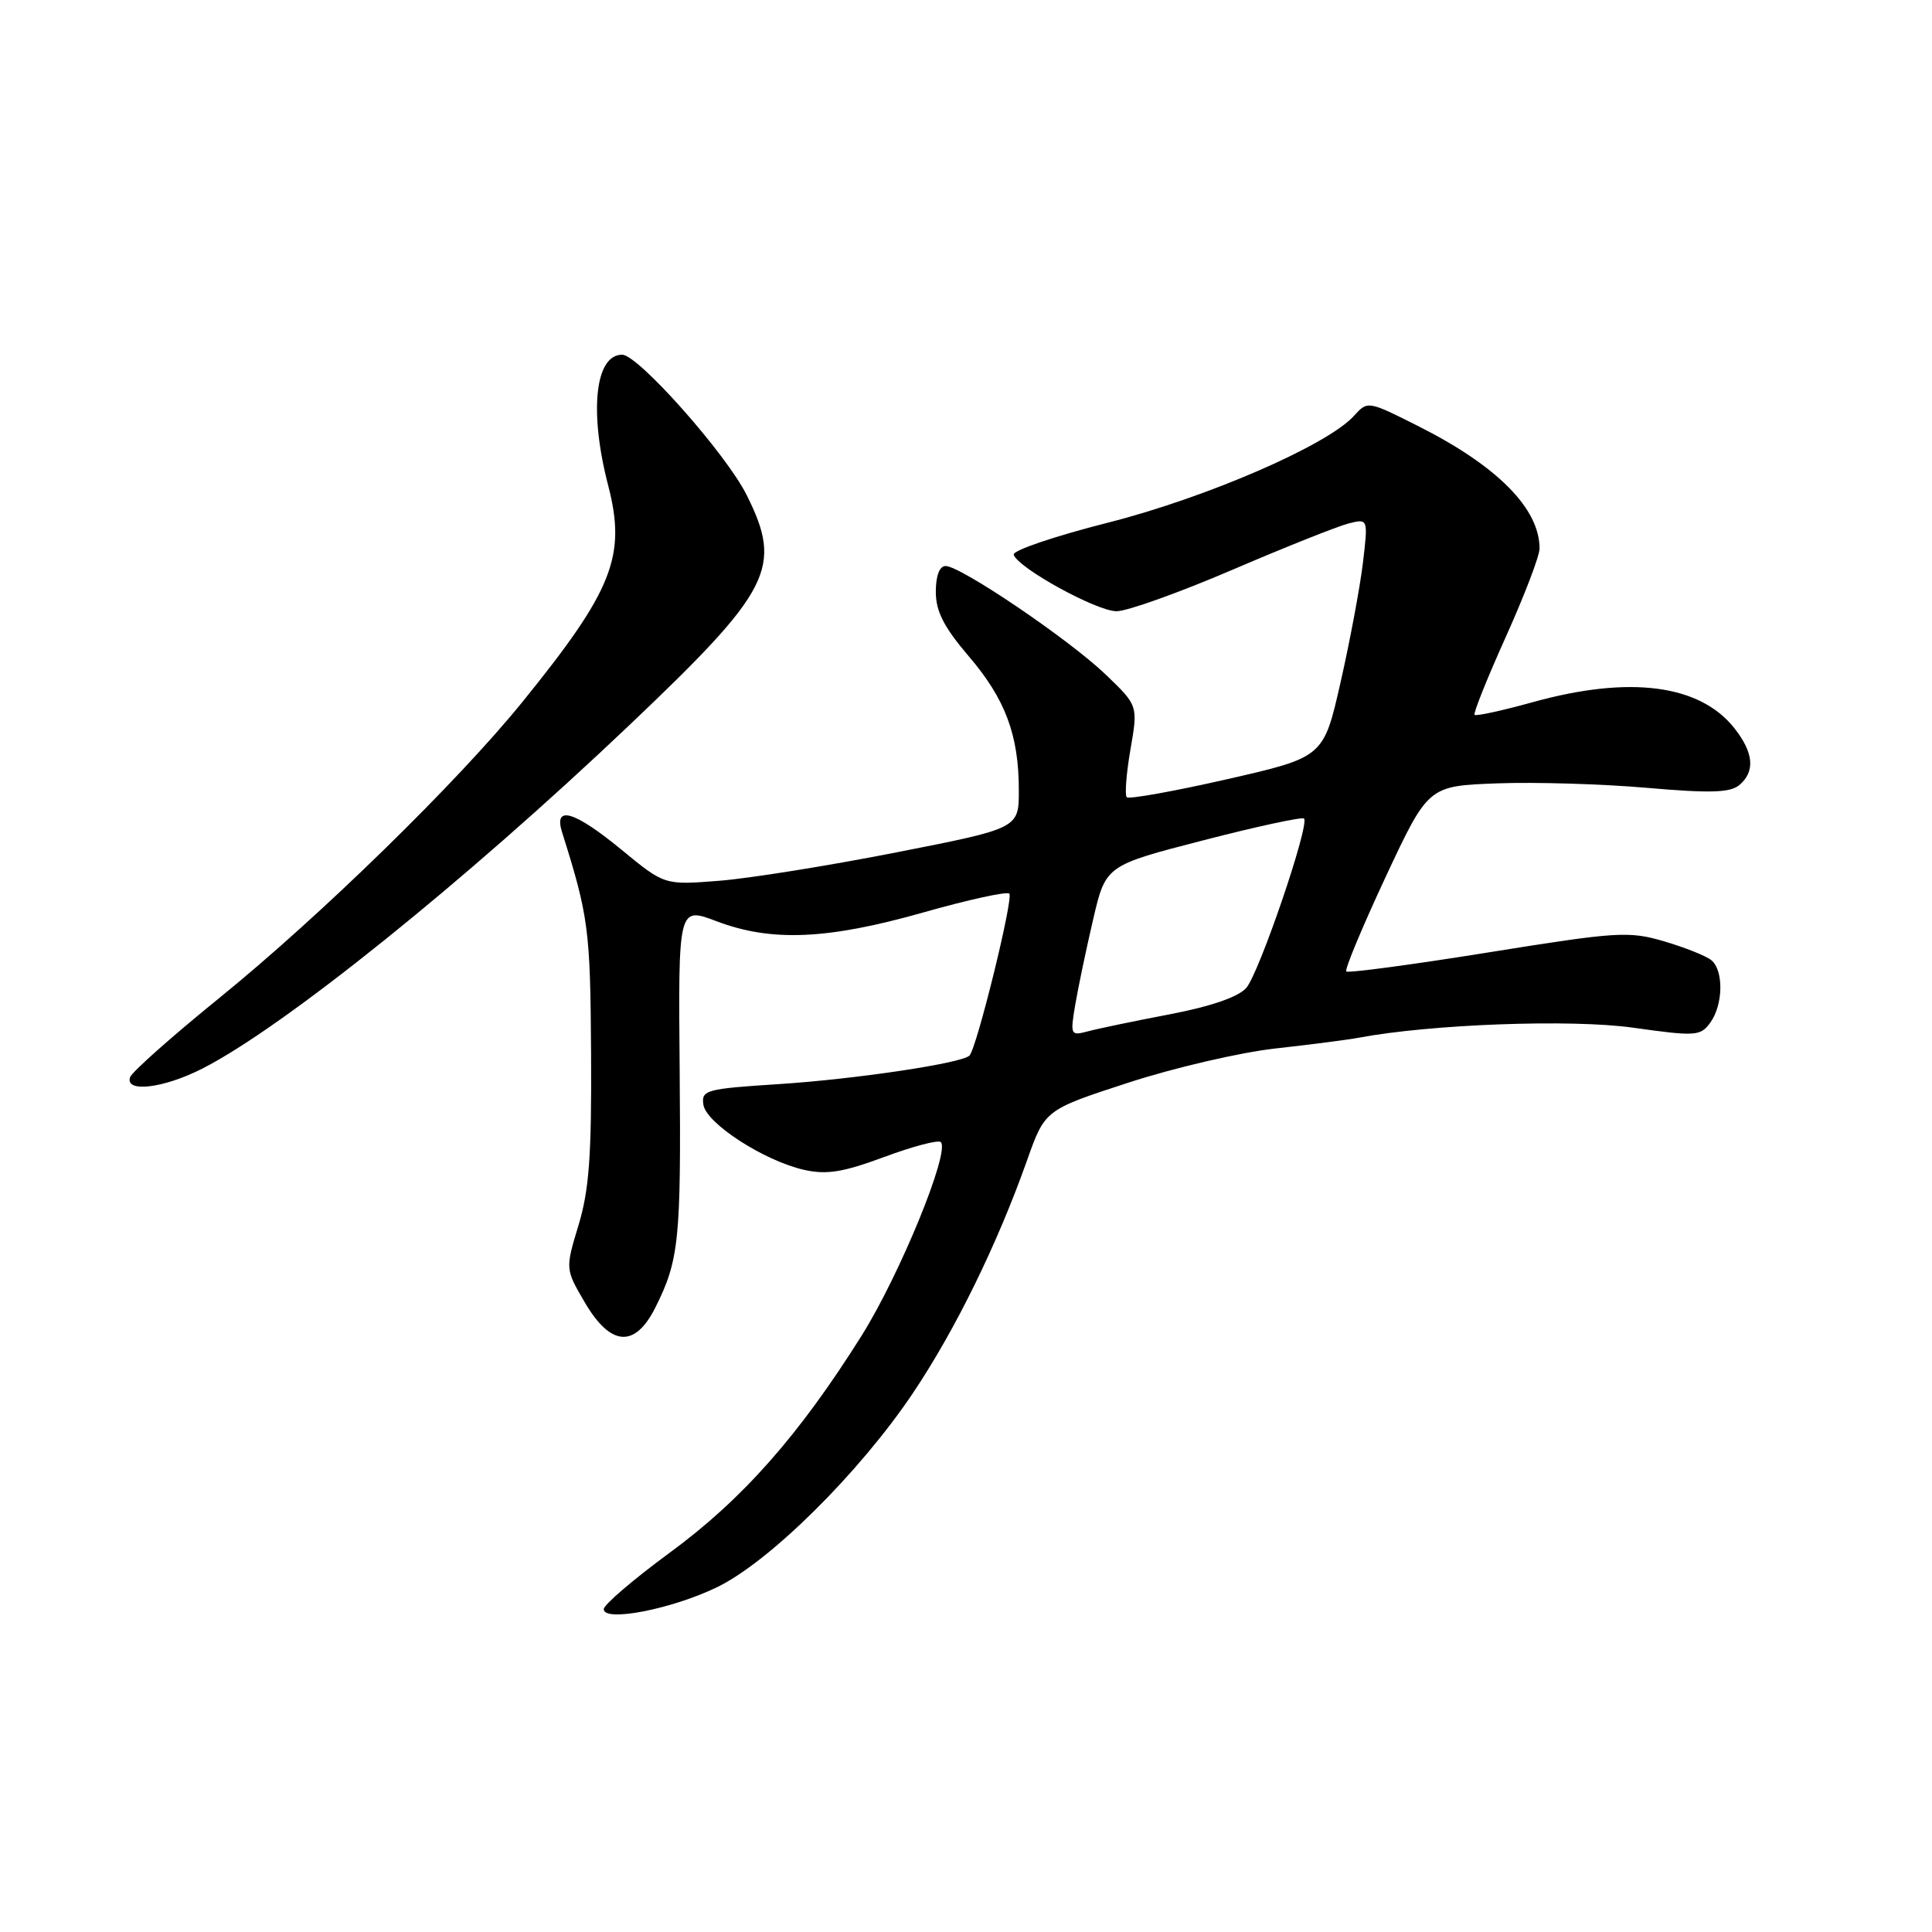 <?xml version="1.0" encoding="UTF-8" standalone="no"?>
<!DOCTYPE svg PUBLIC "-//W3C//DTD SVG 1.1//EN" "http://www.w3.org/Graphics/SVG/1.1/DTD/svg11.dtd" >
<svg xmlns="http://www.w3.org/2000/svg" xmlns:xlink="http://www.w3.org/1999/xlink" version="1.1" viewBox="0 0 256 256">
 <g >
 <path fill="currentColor"
d=" M 95.00 210.32 C 101.97 206.95 113.89 195.14 120.97 184.59 C 126.58 176.23 132.13 164.91 136.08 153.78 C 138.46 147.06 138.46 147.06 149.48 143.47 C 155.54 141.49 164.32 139.45 169.00 138.93 C 173.68 138.41 178.62 137.77 180.00 137.51 C 189.54 135.71 208.17 135.02 216.36 136.17 C 224.70 137.34 225.31 137.30 226.61 135.52 C 228.34 133.15 228.42 128.58 226.75 127.22 C 226.06 126.66 223.25 125.54 220.50 124.73 C 215.82 123.36 214.33 123.45 197.16 126.21 C 187.08 127.83 178.63 128.96 178.39 128.72 C 178.15 128.49 180.50 122.86 183.60 116.21 C 189.25 104.14 189.25 104.14 198.38 103.80 C 203.39 103.61 212.32 103.88 218.20 104.39 C 226.55 105.12 229.25 105.04 230.45 104.04 C 232.59 102.26 232.39 99.76 229.83 96.51 C 225.25 90.69 215.94 89.48 203.10 93.04 C 199.06 94.16 195.58 94.92 195.39 94.72 C 195.19 94.53 197.05 89.90 199.51 84.43 C 201.97 78.97 203.99 73.69 204.00 72.70 C 204.01 67.40 198.42 61.75 187.96 56.48 C 181.24 53.10 181.23 53.09 179.40 55.11 C 175.88 59.00 159.83 65.96 146.75 69.27 C 139.74 71.05 134.14 72.95 134.32 73.50 C 134.88 75.26 145.32 81.00 147.96 80.99 C 149.36 80.99 156.26 78.52 163.30 75.50 C 170.34 72.48 177.27 69.72 178.70 69.36 C 181.29 68.71 181.29 68.71 180.59 74.61 C 180.20 77.85 178.87 84.96 177.63 90.42 C 175.38 100.33 175.38 100.33 162.60 103.25 C 155.57 104.85 149.59 105.92 149.30 105.64 C 149.02 105.35 149.24 102.50 149.79 99.31 C 150.80 93.50 150.80 93.50 146.53 89.40 C 141.76 84.80 127.30 75.00 125.30 75.00 C 124.49 75.00 124.00 76.29 124.00 78.42 C 124.00 81.00 125.06 83.08 128.34 86.93 C 133.23 92.64 135.00 97.40 135.00 104.74 C 135.00 109.76 135.00 109.76 118.75 112.95 C 109.81 114.71 99.25 116.40 95.27 116.71 C 88.05 117.28 88.05 117.28 82.41 112.64 C 76.13 107.47 73.34 106.63 74.47 110.25 C 77.99 121.41 78.22 123.17 78.32 139.50 C 78.40 153.08 78.07 157.67 76.66 162.33 C 74.90 168.15 74.90 168.15 77.49 172.58 C 80.92 178.42 84.13 178.65 86.84 173.25 C 89.98 166.98 90.25 164.30 90.06 141.82 C 89.87 120.14 89.87 120.14 94.95 122.07 C 102.19 124.82 109.60 124.51 122.29 120.92 C 128.27 119.22 133.43 118.09 133.74 118.41 C 134.32 118.99 129.42 138.91 128.46 139.87 C 127.45 140.89 113.30 143.00 103.20 143.65 C 93.55 144.27 92.92 144.44 93.20 146.37 C 93.56 148.84 101.24 153.81 106.54 155.01 C 109.53 155.68 111.68 155.34 117.18 153.30 C 120.97 151.89 124.34 151.01 124.66 151.33 C 125.92 152.58 119.24 168.89 114.17 176.98 C 105.88 190.18 98.39 198.66 88.77 205.72 C 83.95 209.26 80.00 212.64 80.00 213.22 C 80.00 214.97 88.98 213.23 95.00 210.32 Z  M 26.78 141.61 C 37.54 136.15 61.55 116.84 83.40 96.08 C 102.24 78.18 103.75 75.22 98.94 65.60 C 96.21 60.13 84.56 47.00 82.44 47.00 C 78.85 47.00 78.04 54.52 80.59 64.34 C 83.01 73.69 81.22 78.21 69.19 93.05 C 60.59 103.66 42.42 121.40 29.07 132.23 C 22.78 137.33 17.45 142.06 17.23 142.75 C 16.57 144.82 21.66 144.21 26.78 141.61 Z  M 142.47 133.17 C 142.85 130.90 143.92 125.81 144.84 121.86 C 146.51 114.68 146.51 114.68 159.43 111.35 C 166.53 109.51 172.55 108.22 172.79 108.46 C 173.57 109.24 166.84 128.98 165.13 130.91 C 164.09 132.10 160.43 133.36 155.00 134.40 C 150.32 135.29 145.44 136.31 144.14 136.66 C 141.86 137.27 141.80 137.14 142.47 133.17 Z "/>
</g>
</svg>